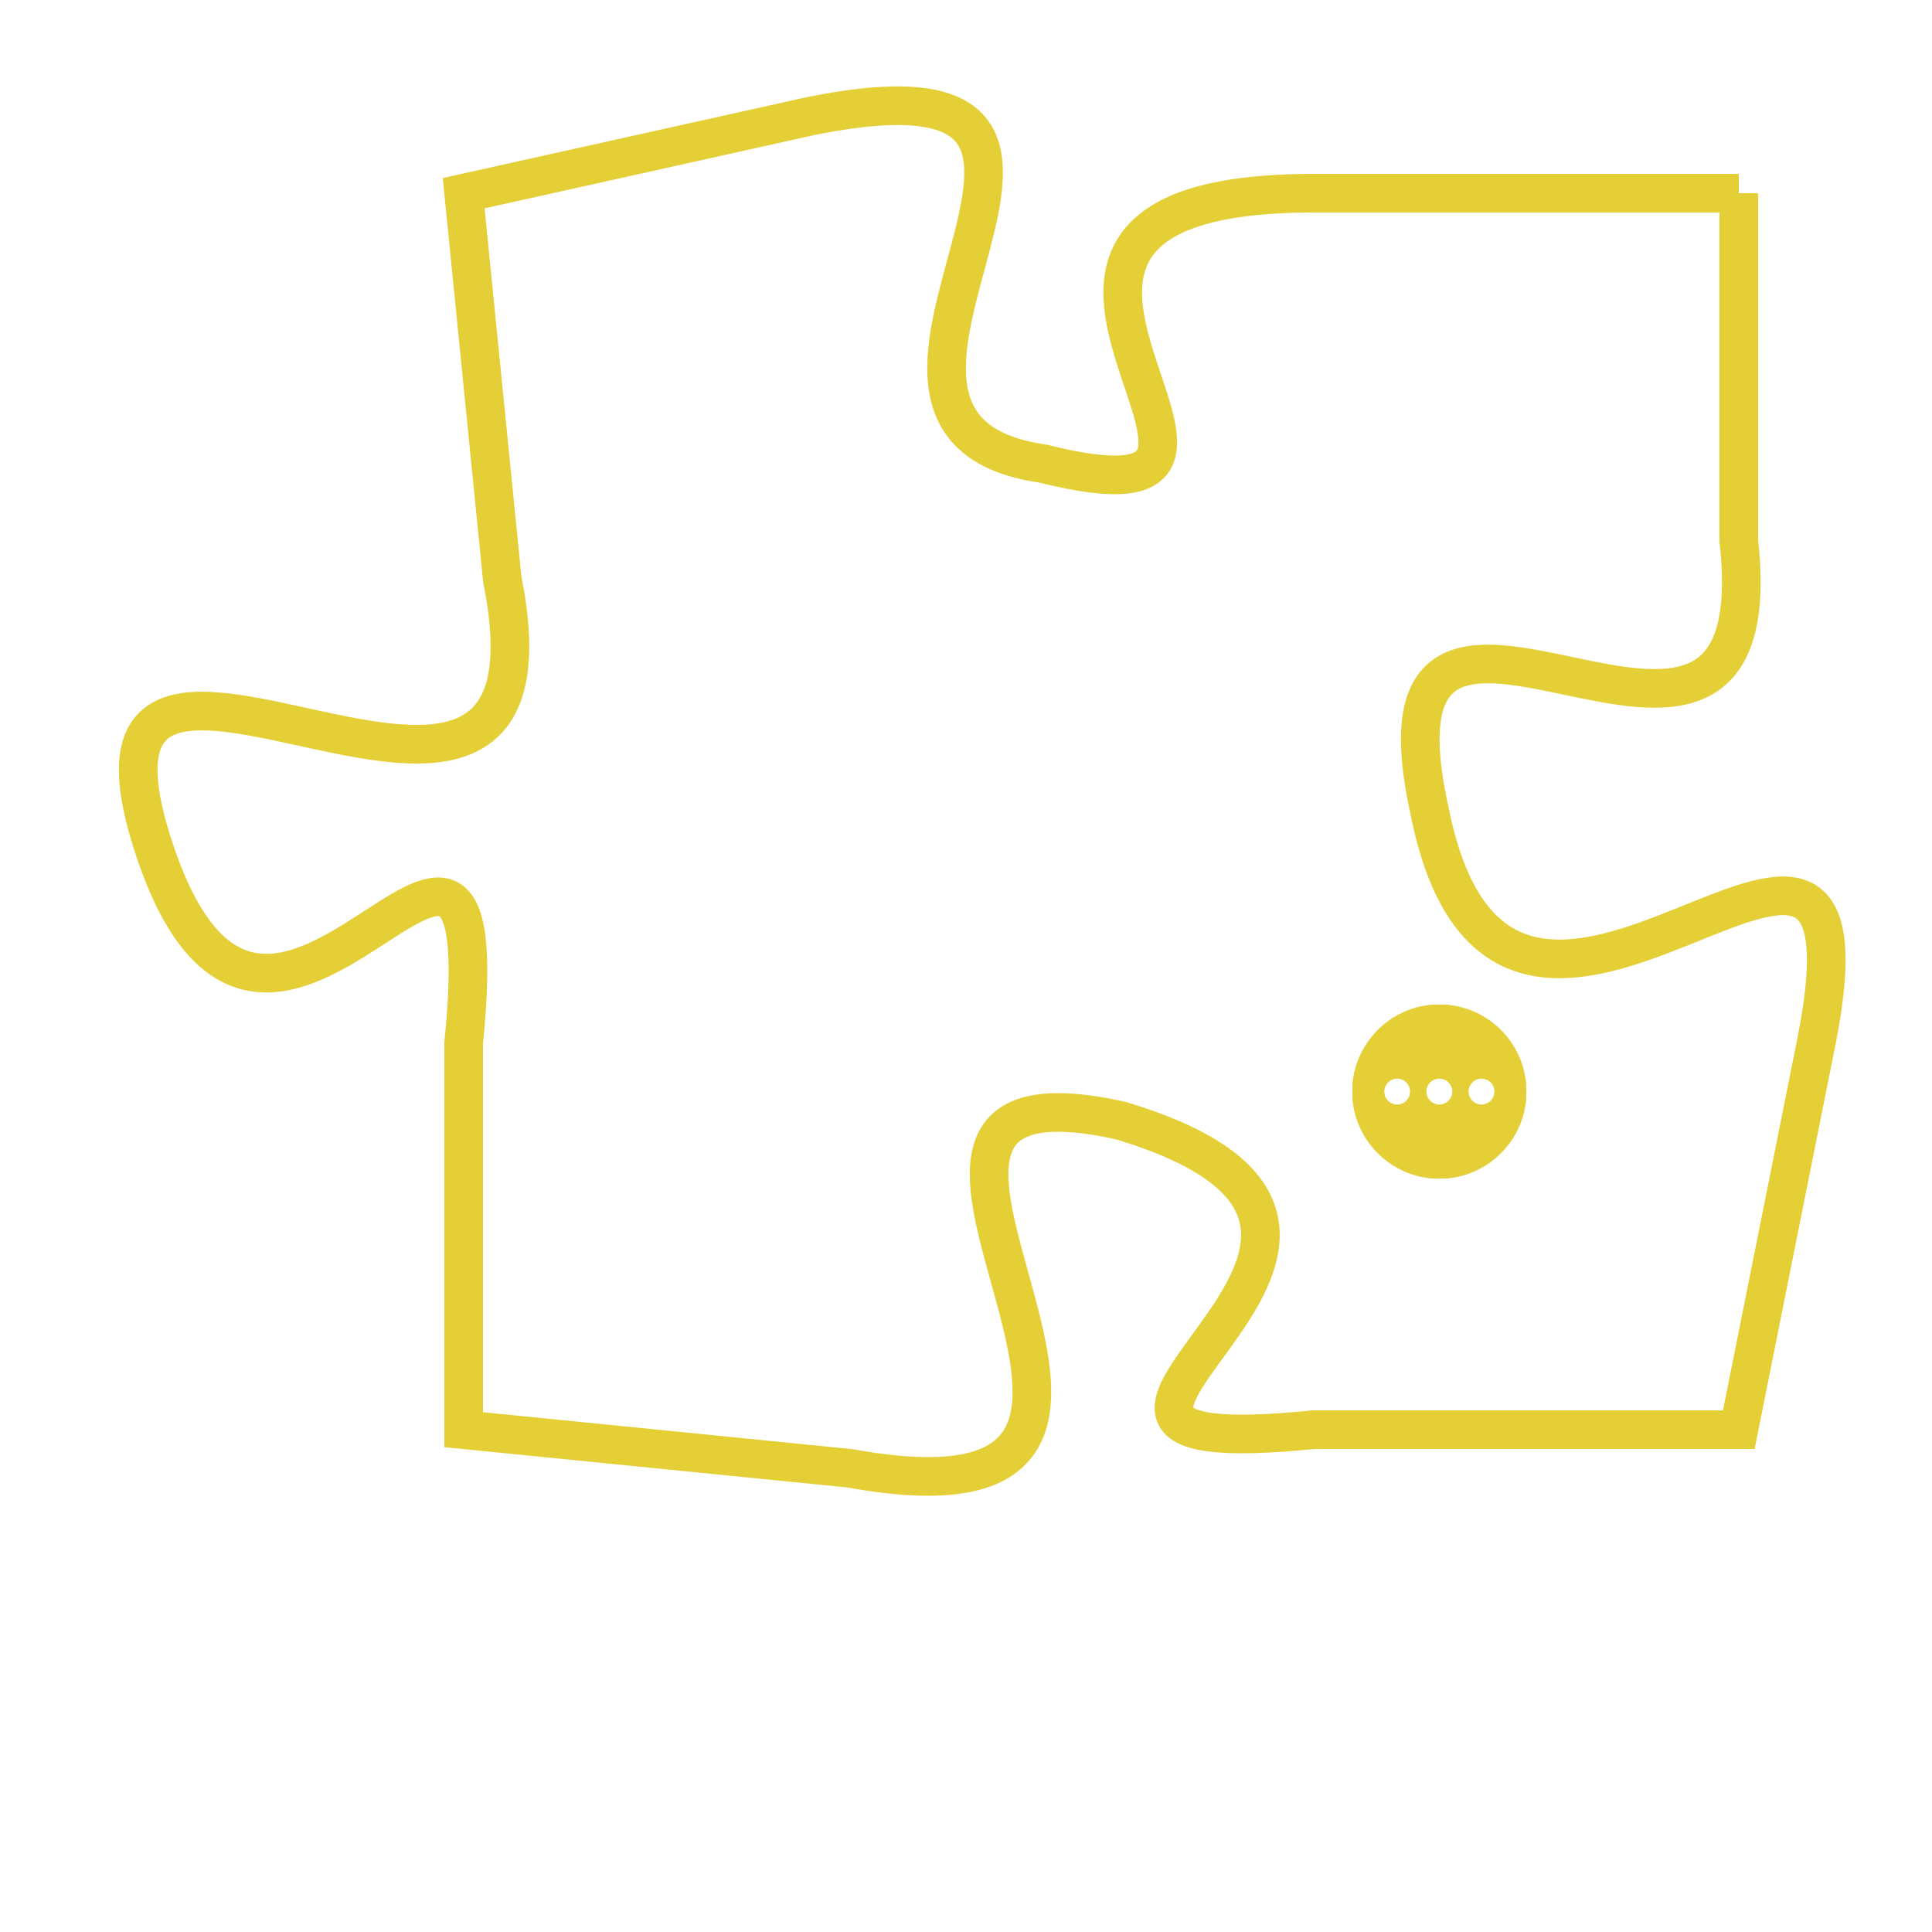 <svg version="1.1" xmlns="http://www.w3.org/2000/svg" xmlns:xlink="http://www.w3.org/1999/xlink" fill="transparent" x="0" y="0" width="350" height="350" preserveAspectRatio="xMinYMin slice"><style type="text/css">.links{fill:transparent;stroke: #E4CF37;}.links:hover{fill:#63D272; opacity:0.4;}</style><defs><g id="allt"><path id="t6765" d="M198,1664 L187,1664 C176,1664 188,1673 180,1671 C173,1670 184,1660 174,1662 L165,1664 165,1664 L166,1674 C168,1684 154,1672 157,1681 C160,1690 166,1676 165,1686 L165,1696 165,1696 L175,1697 C186,1699 173,1686 182,1688 C192,1691 177,1697 187,1696 L198,1696 198,1696 L200,1686 C202,1676 192,1690 190,1680 C188,1671 199,1682 198,1673 L198,1664"/></g><clipPath id="c" clipRule="evenodd" fill="transparent"><use href="#t6765"/></clipPath></defs><svg viewBox="153 1659 50 41" preserveAspectRatio="xMinYMin meet"><svg width="4380" height="2430"><g><image crossorigin="anonymous" x="0" y="0" href="https://nftpuzzle.license-token.com/assets/completepuzzle.svg" width="100%" height="100%" /><g class="links"><use href="#t6765"/></g></g></svg><svg x="188" y="1685" height="9%" width="9%" viewBox="0 0 330 330"><g><a xlink:href="https://nftpuzzle.license-token.com/" class="links"><title>See the most innovative NFT based token software licensing project</title><path fill="#E4CF37" id="more" d="M165,0C74.019,0,0,74.019,0,165s74.019,165,165,165s165-74.019,165-165S255.981,0,165,0z M85,190 c-13.785,0-25-11.215-25-25s11.215-25,25-25s25,11.215,25,25S98.785,190,85,190z M165,190c-13.785,0-25-11.215-25-25 s11.215-25,25-25s25,11.215,25,25S178.785,190,165,190z M245,190c-13.785,0-25-11.215-25-25s11.215-25,25-25 c13.785,0,25,11.215,25,25S258.785,190,245,190z"></path></a></g></svg></svg></svg>